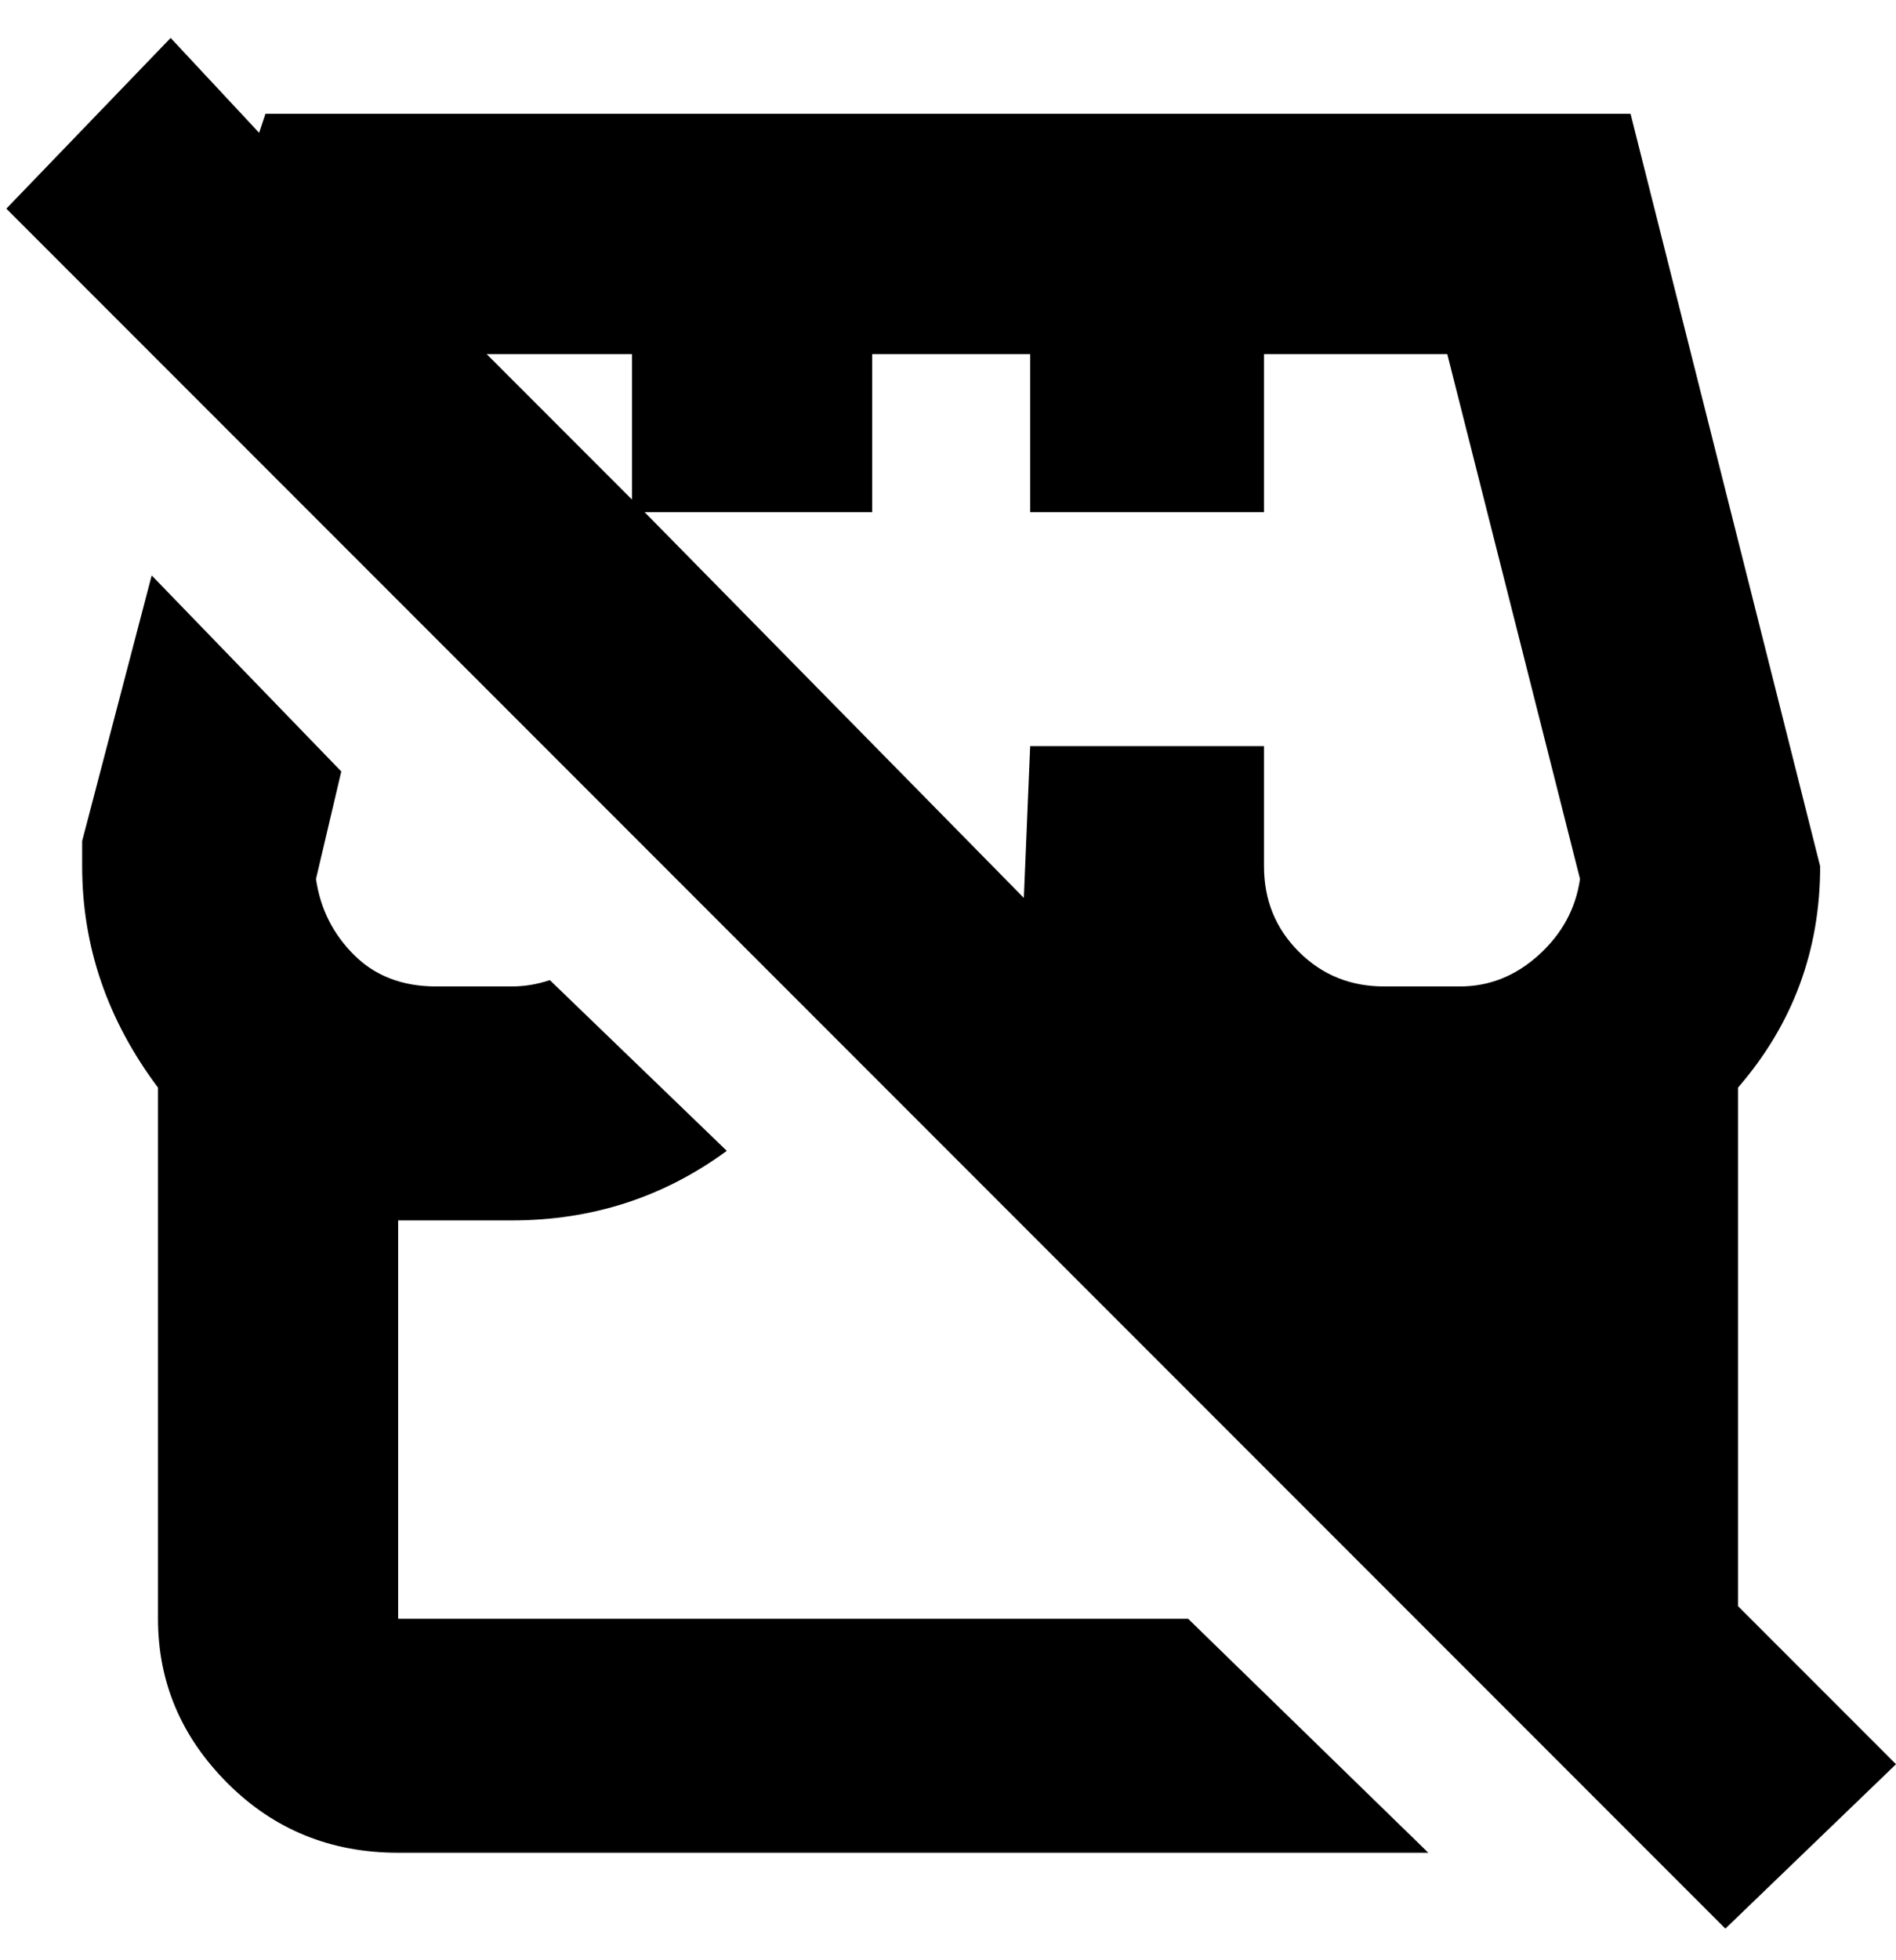 <svg viewBox="0 0 300 310" xmlns="http://www.w3.org/2000/svg"><path d="M275 172q13-15 13-35L258 18H42l-1 3L27 6 1 33l272 272 27-26-25-25v-82zm-25-33q-1 7-6.5 12t-12.5 5h-12q-8 0-13.5-5.5T200 137v-19h-37l-1 24-60-61h36V56h25v25h37V56h29l21 83zM100 56v23L77 56h23zM63 256v-63h18q19 0 34-11l-28-27q-3 1-6 1H69q-8 0-13-5t-6-12l4-17-30-31-11 42v4q0 19 12 35v84q0 15 11 26t27 11h163l-38-37H63z"/></svg>